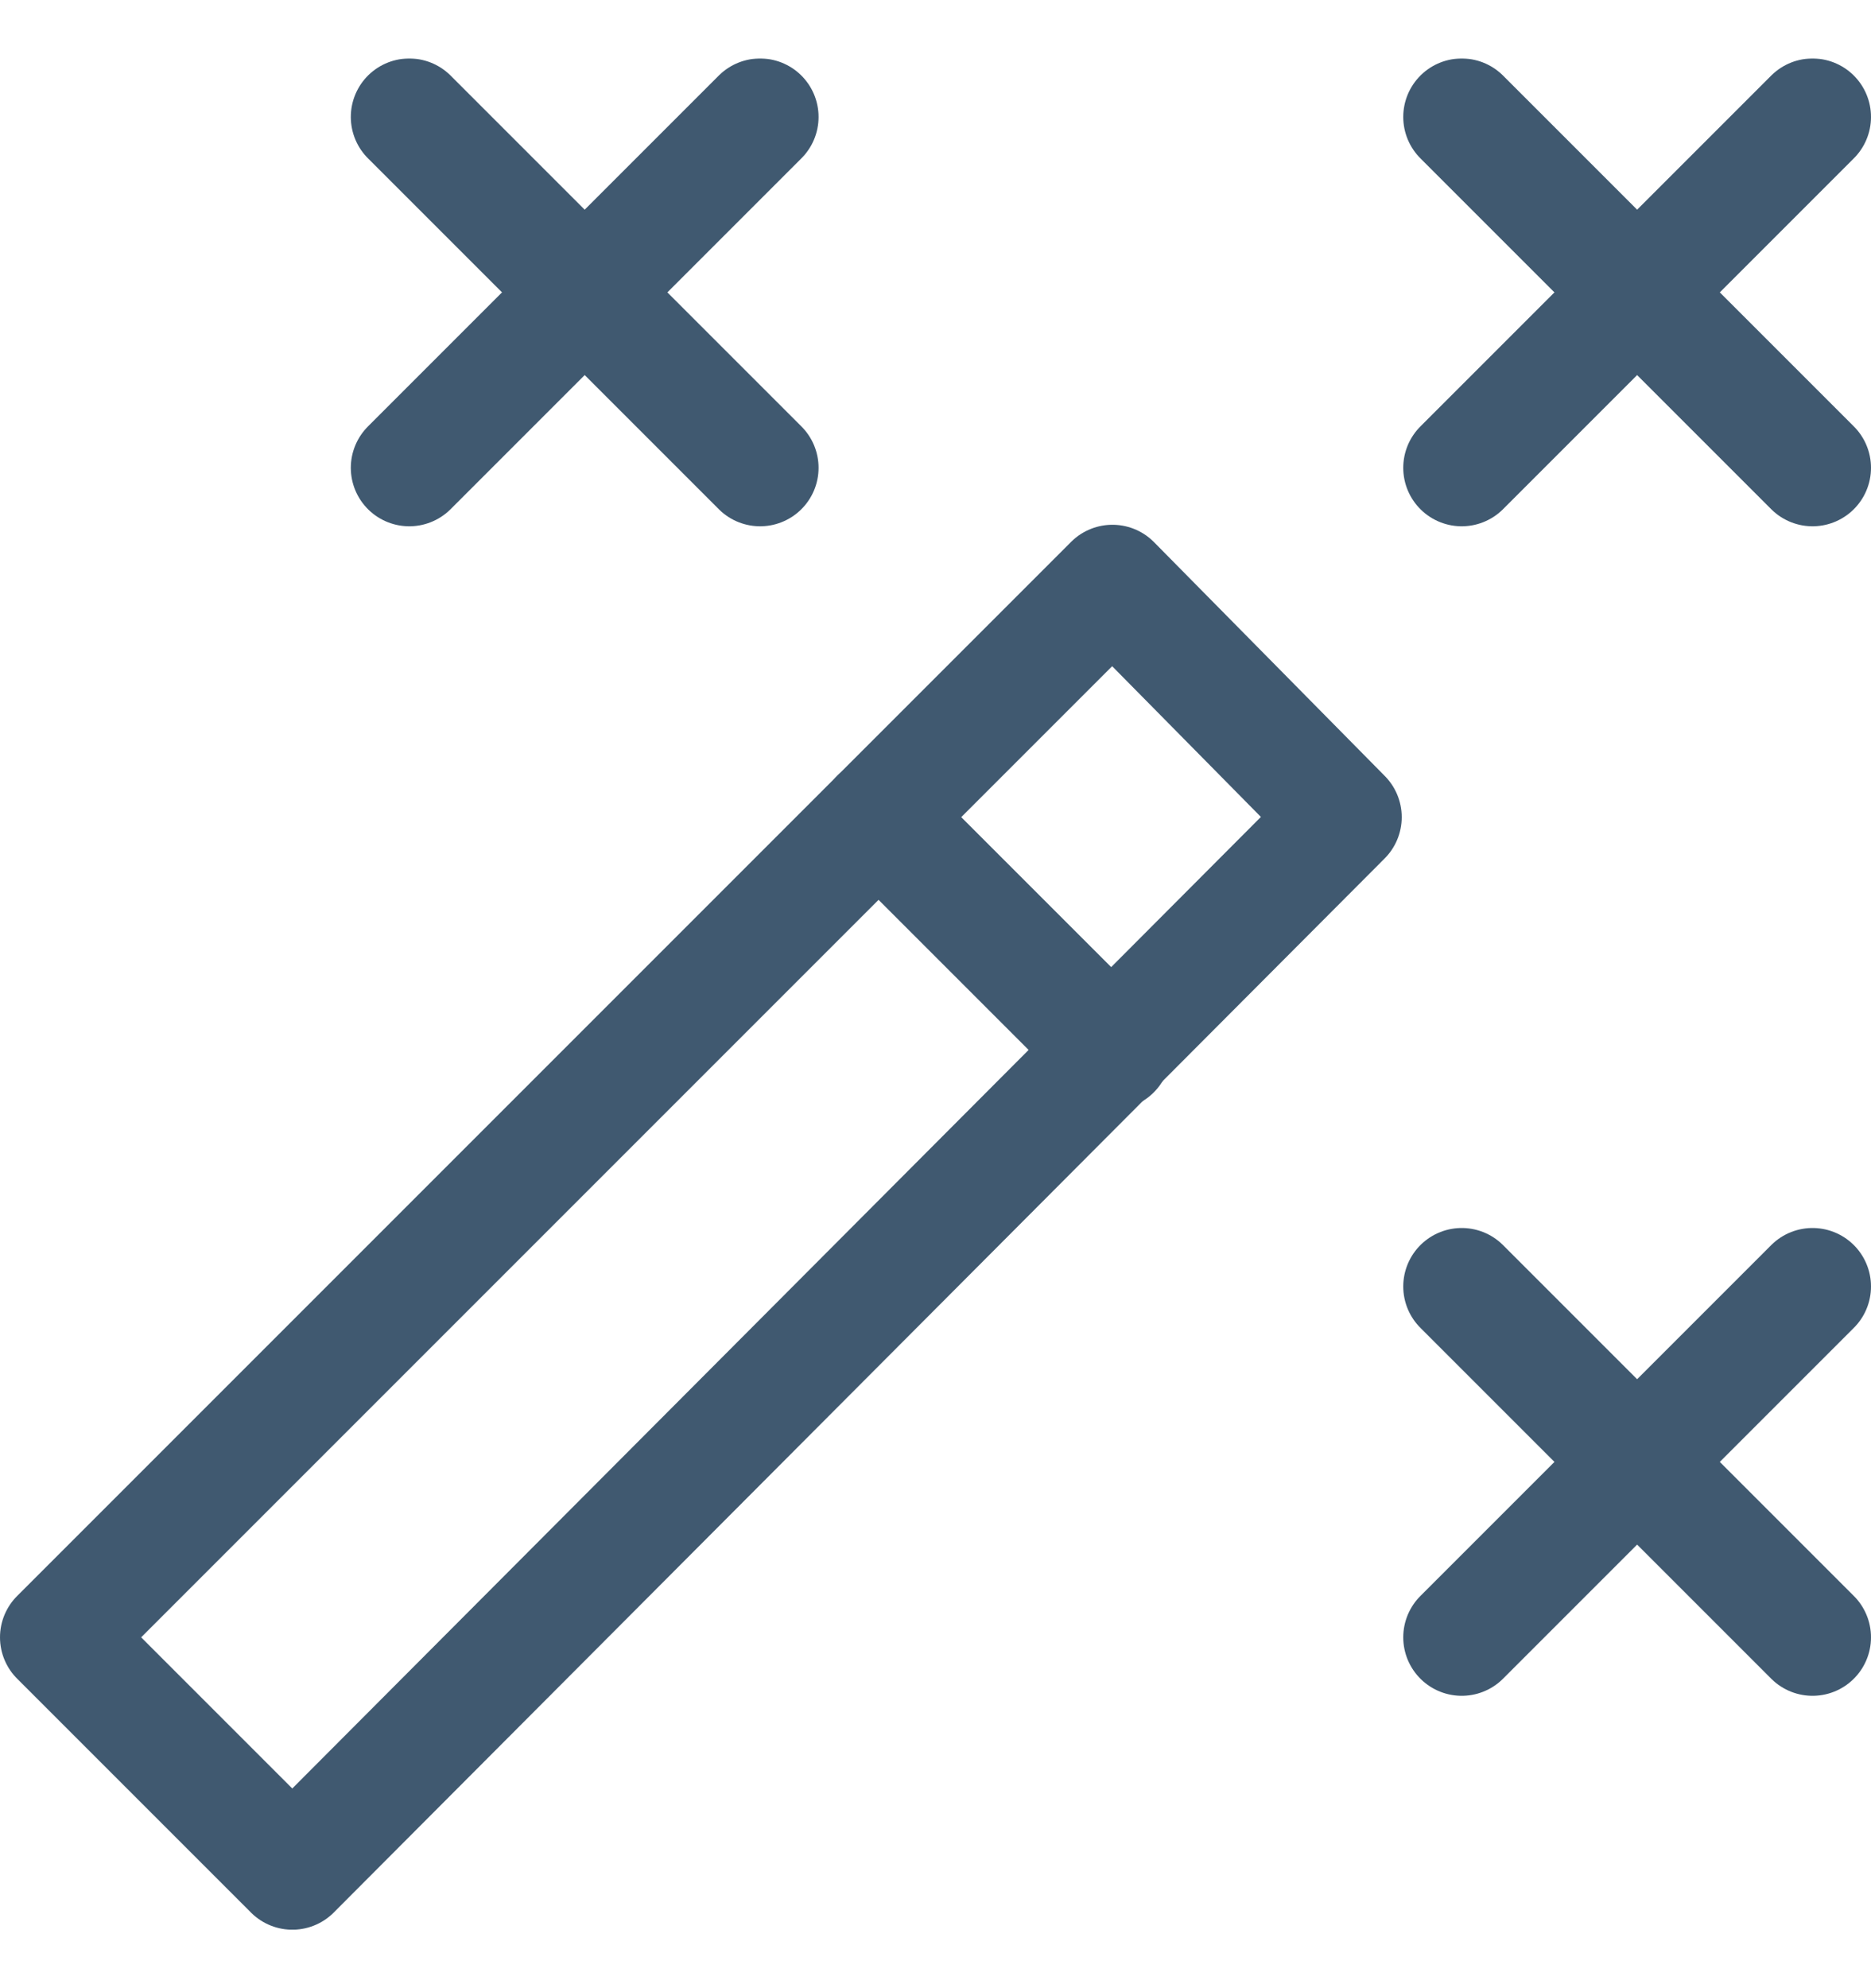 <svg width="16" height="17" viewBox="0 0 16 17" fill="none" xmlns="http://www.w3.org/2000/svg">
<g clip-path="url(#clip0)">
<g opacity="0.8">
<path d="M0.5 14L2.5 16L11.487 6.987L9.513 4.987L0.5 14Z" stroke="#10304C" stroke-linecap="round" stroke-linejoin="round"/>
<path d="M7.513 6.987L9.513 8.987" stroke="#10304C" stroke-linecap="round" stroke-linejoin="round"/>
<path d="M15.5 1L12.5 4" stroke="#10304C" stroke-linecap="round" stroke-linejoin="round"/>
<path d="M12.5 1L15.5 4" stroke="#10304C" stroke-linecap="round" stroke-linejoin="round"/>
<path d="M15.5 11L12.5 14" stroke="#10304C" stroke-linecap="round" stroke-linejoin="round"/>
<path d="M12.5 11L15.5 14" stroke="#10304C" stroke-linecap="round" stroke-linejoin="round"/>
<path d="M6.5 1L3.5 4" stroke="#10304C" stroke-linecap="round" stroke-linejoin="round"/>
<path d="M3.5 1L6.5 4" stroke="#10304C" stroke-linecap="round" stroke-linejoin="round"/>
</g>
</g>
<defs>
<clipPath id="clip0">
<rect y="0.5" width="16" height="16" fill="white"/>
</clipPath>
</defs>
</svg>
